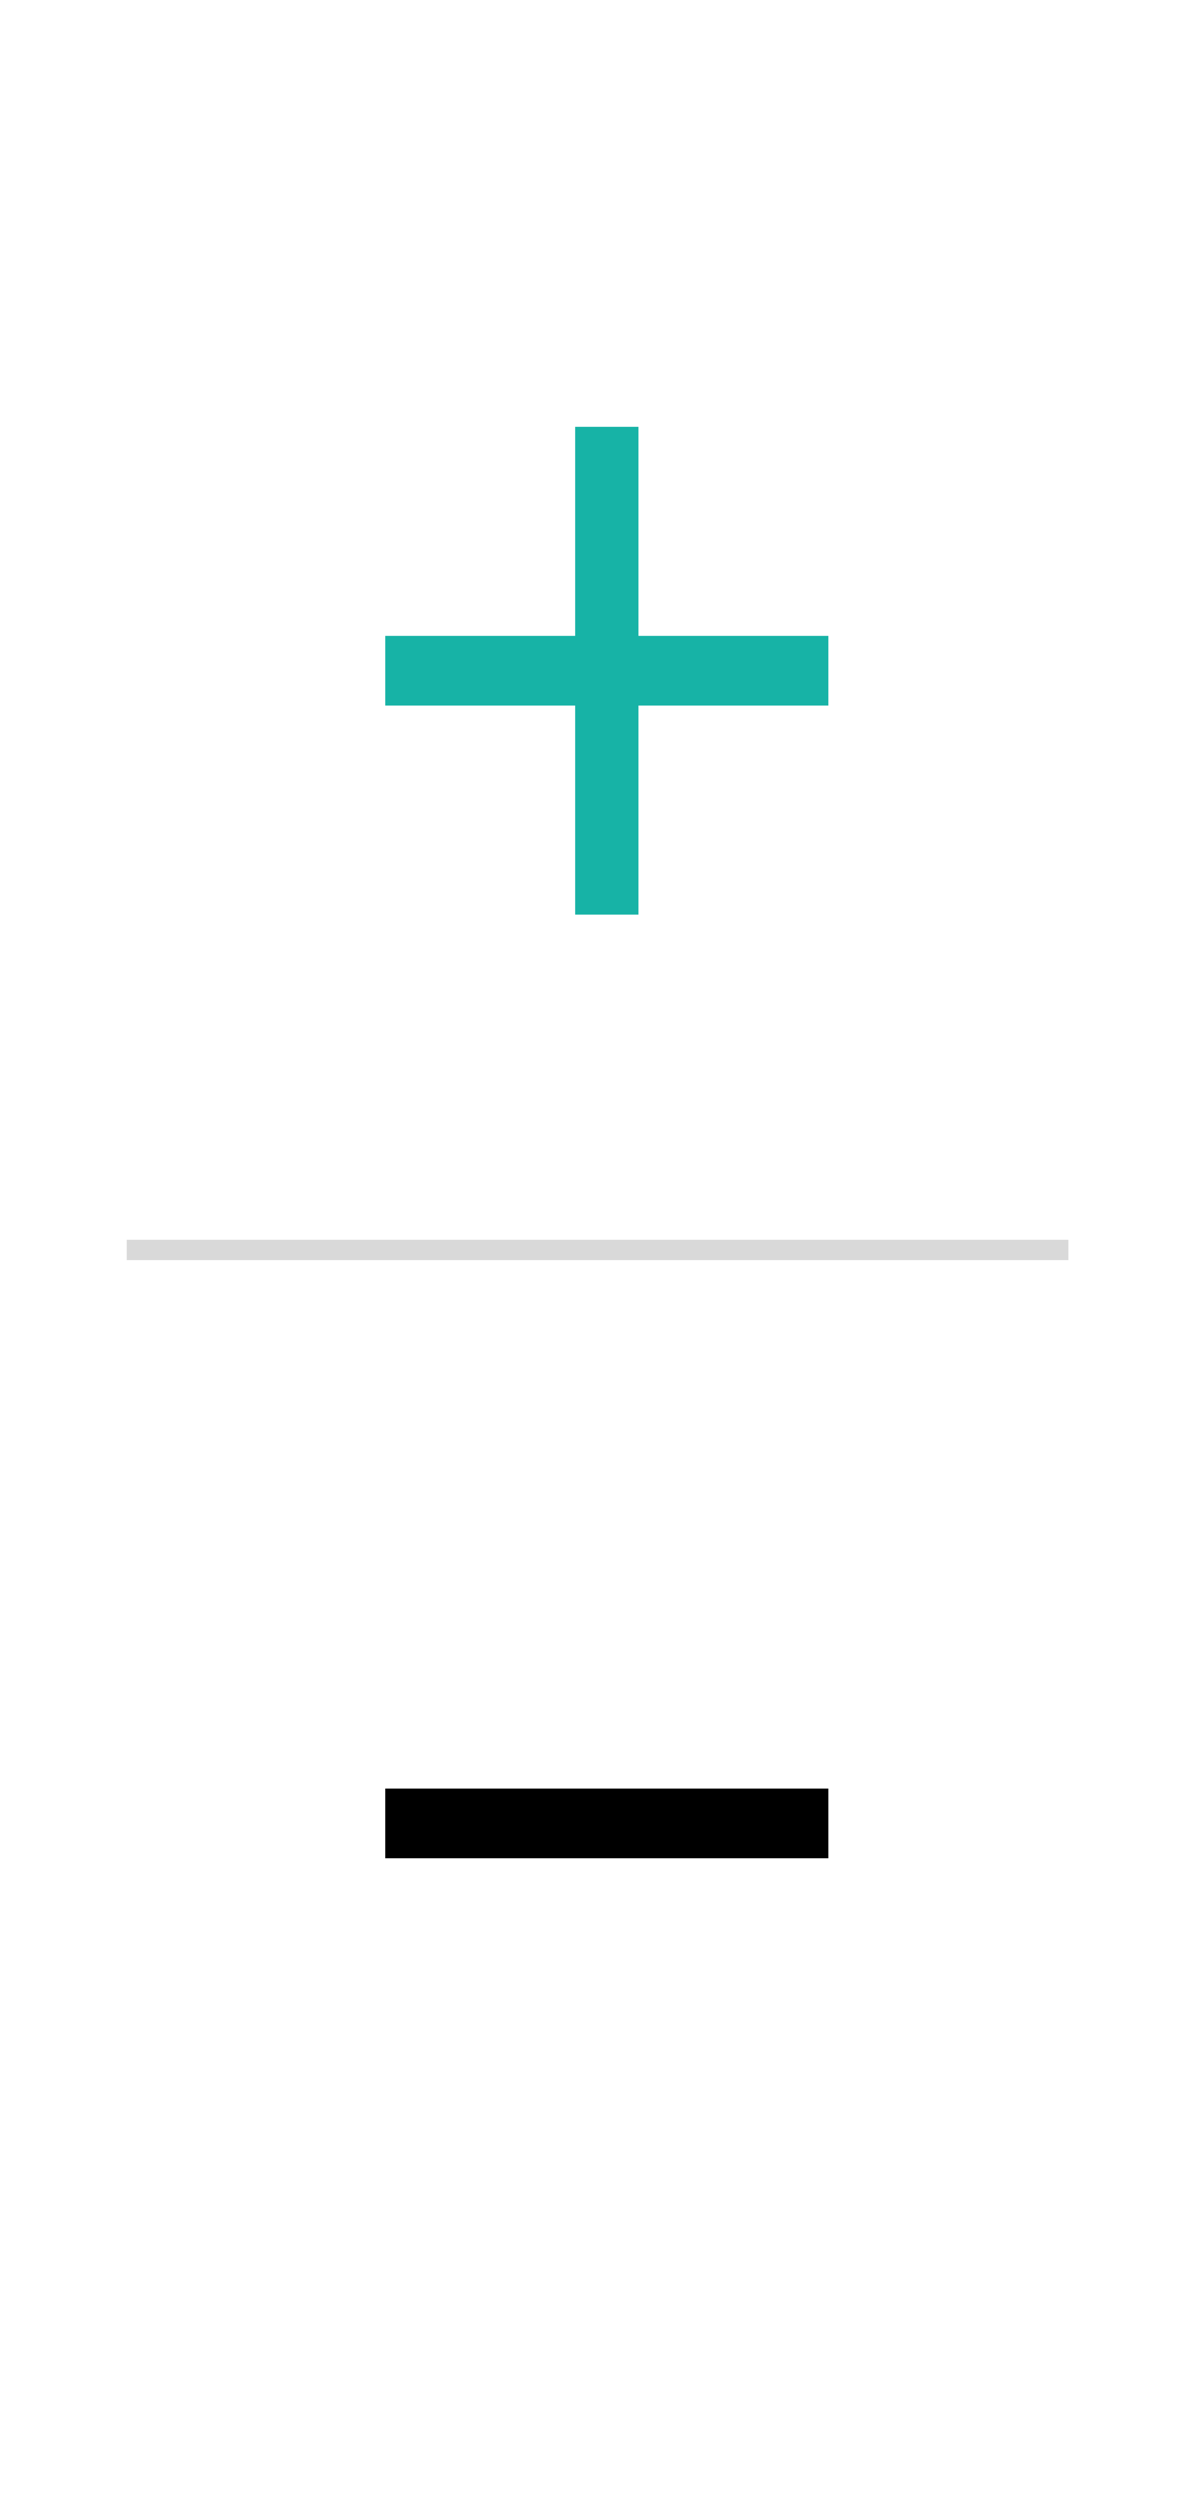 <svg width="59" height="123" viewBox="0 0 59 123" fill="none" xmlns="http://www.w3.org/2000/svg">
<g filter="url(#filter0_d_226_38)">
<rect x="4.42" y="4" width="49.971" height="115" rx="3" fill="white"/>
</g>
<path d="M40.762 34.714H31.417V45H28.302V34.714H18.957V31.286H28.302V21H31.417V31.286H40.762V34.714Z" fill="#17B3A6"/>
<rect x="6.236" y="61" width="46.336" height="1" fill="#D9D9D9"/>
<path d="M40.762 91.429H18.957V88H40.762V91.429Z" fill="black"/>
<defs>
<filter id="filter0_d_226_38" x="0.42" y="0" width="57.971" height="123" filterUnits="userSpaceOnUse" color-interpolation-filters="sRGB">
<feFlood flood-opacity="0" result="BackgroundImageFix"/>
<feColorMatrix in="SourceAlpha" type="matrix" values="0 0 0 0 0 0 0 0 0 0 0 0 0 0 0 0 0 0 127 0" result="hardAlpha"/>
<feOffset/>
<feGaussianBlur stdDeviation="2"/>
<feComposite in2="hardAlpha" operator="out"/>
<feColorMatrix type="matrix" values="0 0 0 0 0 0 0 0 0 0 0 0 0 0 0 0 0 0 0.25 0"/>
<feBlend mode="normal" in2="BackgroundImageFix" result="effect1_dropShadow_226_38"/>
<feBlend mode="normal" in="SourceGraphic" in2="effect1_dropShadow_226_38" result="shape"/>
</filter>
</defs>
</svg>
